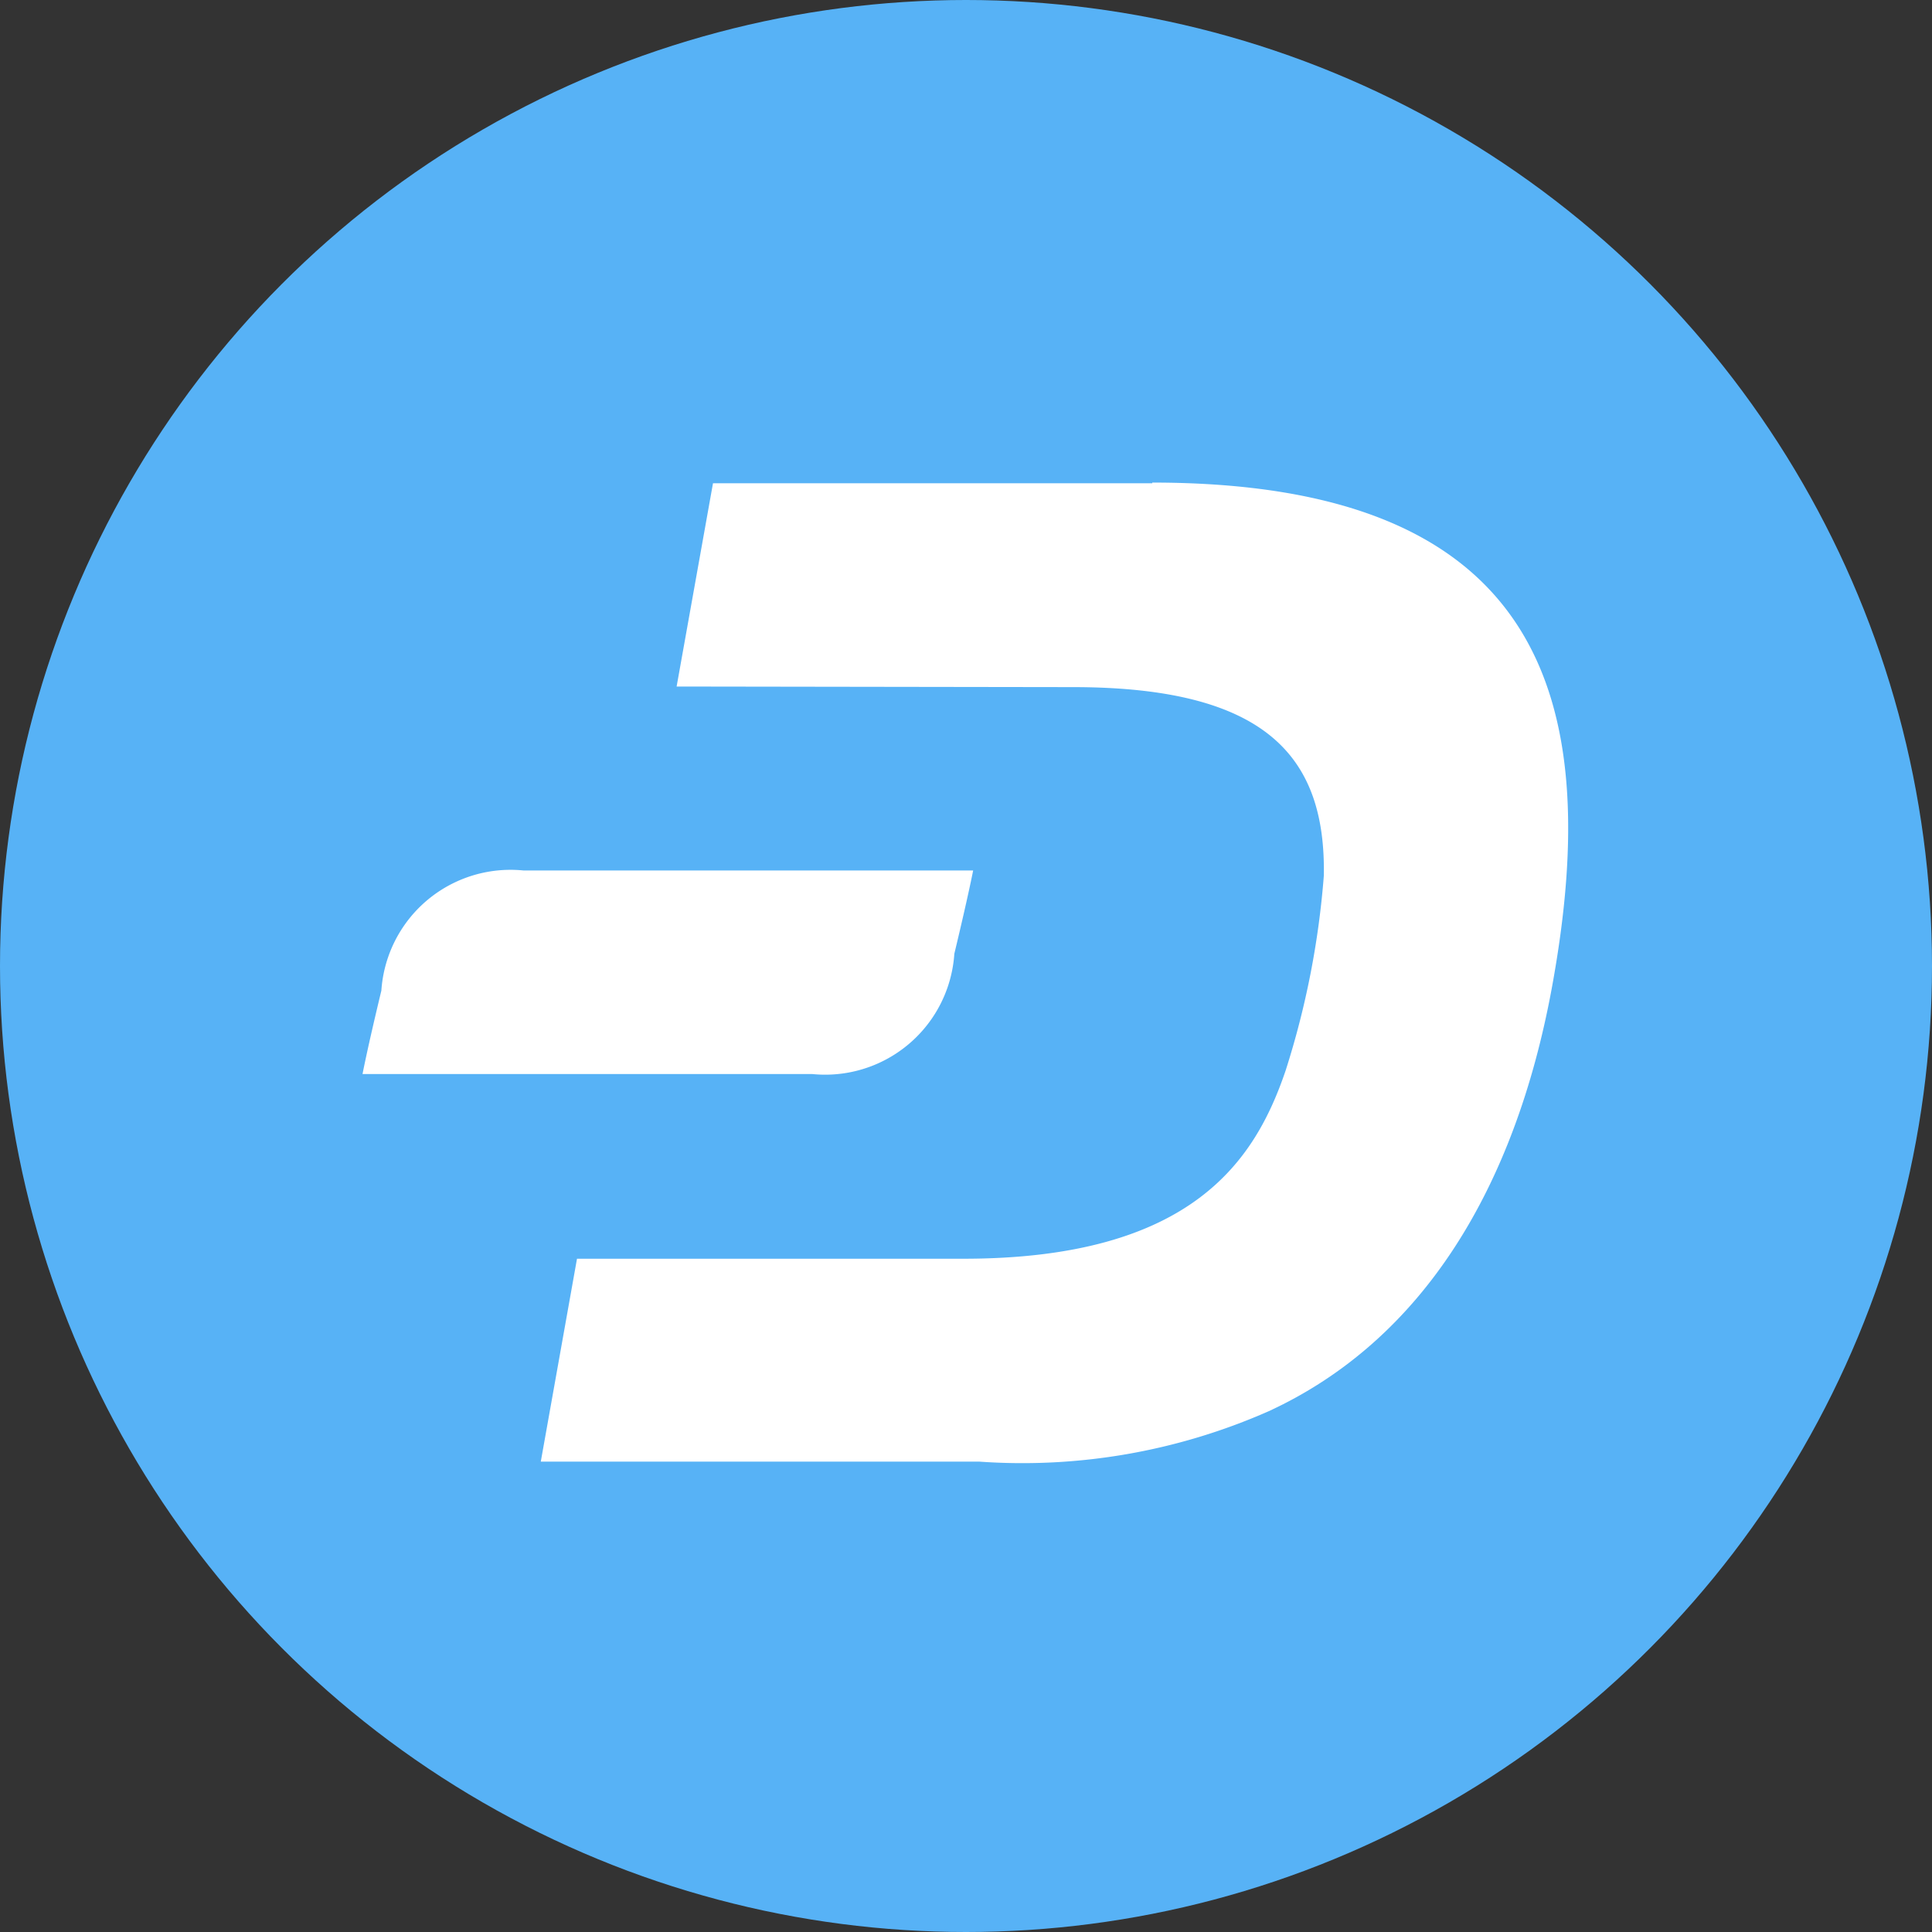<svg id="btc_1_" data-name="btc (1)" xmlns="http://www.w3.org/2000/svg" width="23" height="23" viewBox="0 0 23 23">
  <rect x="0" y="0" width="23" height="23" fill="#333333" stroke="none"/>
  <g id="Group_2623" data-name="Group 2623">
    <g id="dash">
      <circle id="Ellipse_202" data-name="Ellipse 202" cx="11.5" cy="11.5" r="11.5" fill="#57b2f6"/>
      <g id="Group_2605" data-name="Group 2605">
        <path id="Path_3625" data-name="Path 3625" d="M13.718,5.753H8.488l-.433,2.42,4.716.007c2.322,0,3.012.843,2.989,2.243a10.158,10.158,0,0,1-.455,2.322c-.357,1.049-1.093,2.244-3.852,2.24l-4.584,0L6.438,17.4h5.216a7.264,7.264,0,0,0,3.45-.6c1.836-.847,2.929-2.66,3.368-5.027.651-3.522-.161-6.028-4.755-6.028Z" fill="#fff"/>
        <path id="Path_3626" data-name="Path 3626" d="M11.361,11.355c.17-.708.224-.992.224-.992H6.234a1.541,1.541,0,0,0-1.694,1.43c-.17.705-.224.993-.224.993H9.668a1.541,1.541,0,0,0,1.693-1.431Z" fill="#fff"/>
      </g>
    </g>
  </g>
</svg>
